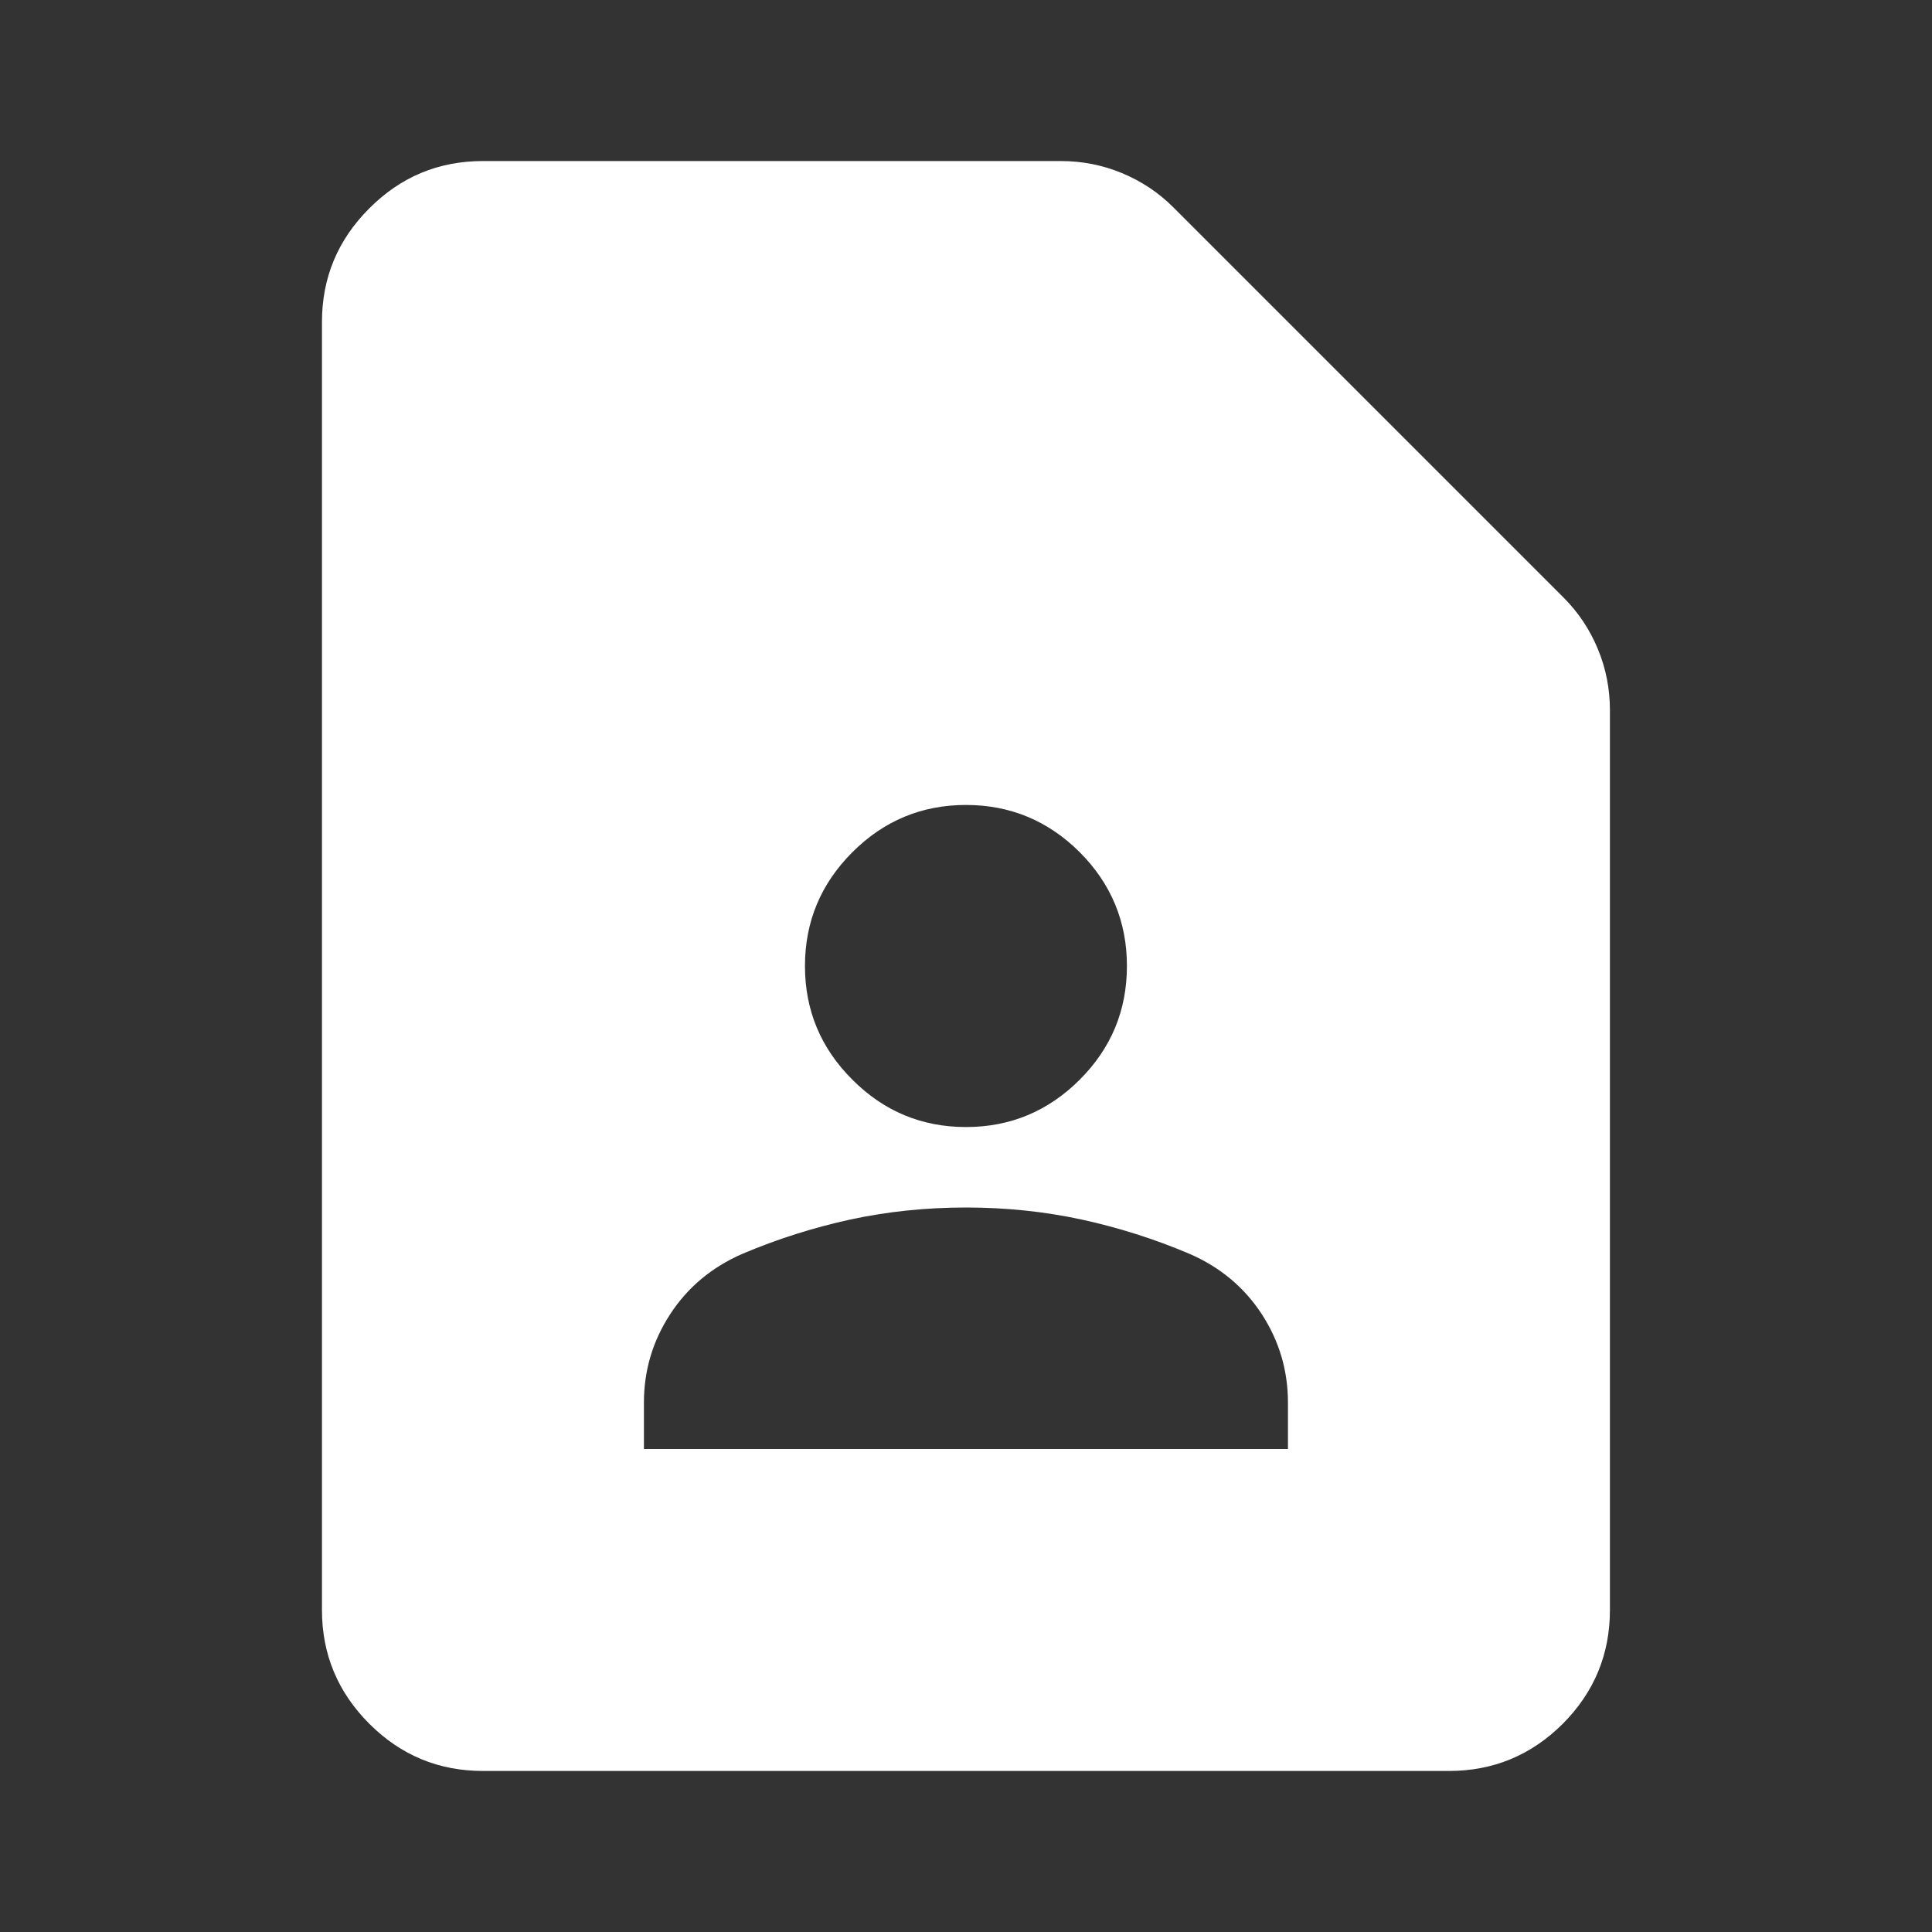 <svg width="17" height="17" viewBox="0 0 17 17" fill="none" xmlns="http://www.w3.org/2000/svg">
<rect x="0" y="0" width="17" height="17" fill="#333333" stroke="none"/>
<path d="M8.5 9.917C8.889 9.917 9.223 9.778 9.501 9.5C9.778 9.223 9.916 8.89 9.916 8.5C9.916 8.111 9.778 7.777 9.501 7.499C9.223 7.222 8.889 7.083 8.5 7.083C8.11 7.083 7.777 7.222 7.5 7.499C7.222 7.777 7.083 8.111 7.083 8.5C7.083 8.89 7.222 9.223 7.5 9.5C7.777 9.778 8.11 9.917 8.5 9.917ZM5.666 12.75H11.333V12.343C11.333 12.059 11.256 11.8 11.103 11.564C10.949 11.328 10.737 11.15 10.465 11.032C10.158 10.902 9.843 10.802 9.518 10.731C9.193 10.661 8.854 10.625 8.5 10.625C8.146 10.625 7.806 10.661 7.481 10.731C7.157 10.802 6.841 10.902 6.534 11.032C6.263 11.15 6.05 11.328 5.897 11.564C5.743 11.8 5.666 12.059 5.666 12.343V12.75ZM12.75 15.583H4.25C3.86 15.583 3.527 15.445 3.25 15.168C2.972 14.89 2.833 14.556 2.833 14.167V2.833C2.833 2.444 2.972 2.11 3.25 1.833C3.527 1.555 3.86 1.417 4.25 1.417H9.332C9.521 1.417 9.701 1.452 9.872 1.523C10.043 1.594 10.194 1.694 10.324 1.824L13.759 5.259C13.889 5.389 13.989 5.54 14.06 5.711C14.131 5.882 14.166 6.062 14.166 6.251V14.167C14.166 14.556 14.028 14.89 13.751 15.168C13.473 15.445 13.139 15.583 12.75 15.583Z" fill="white"/>
</svg>
